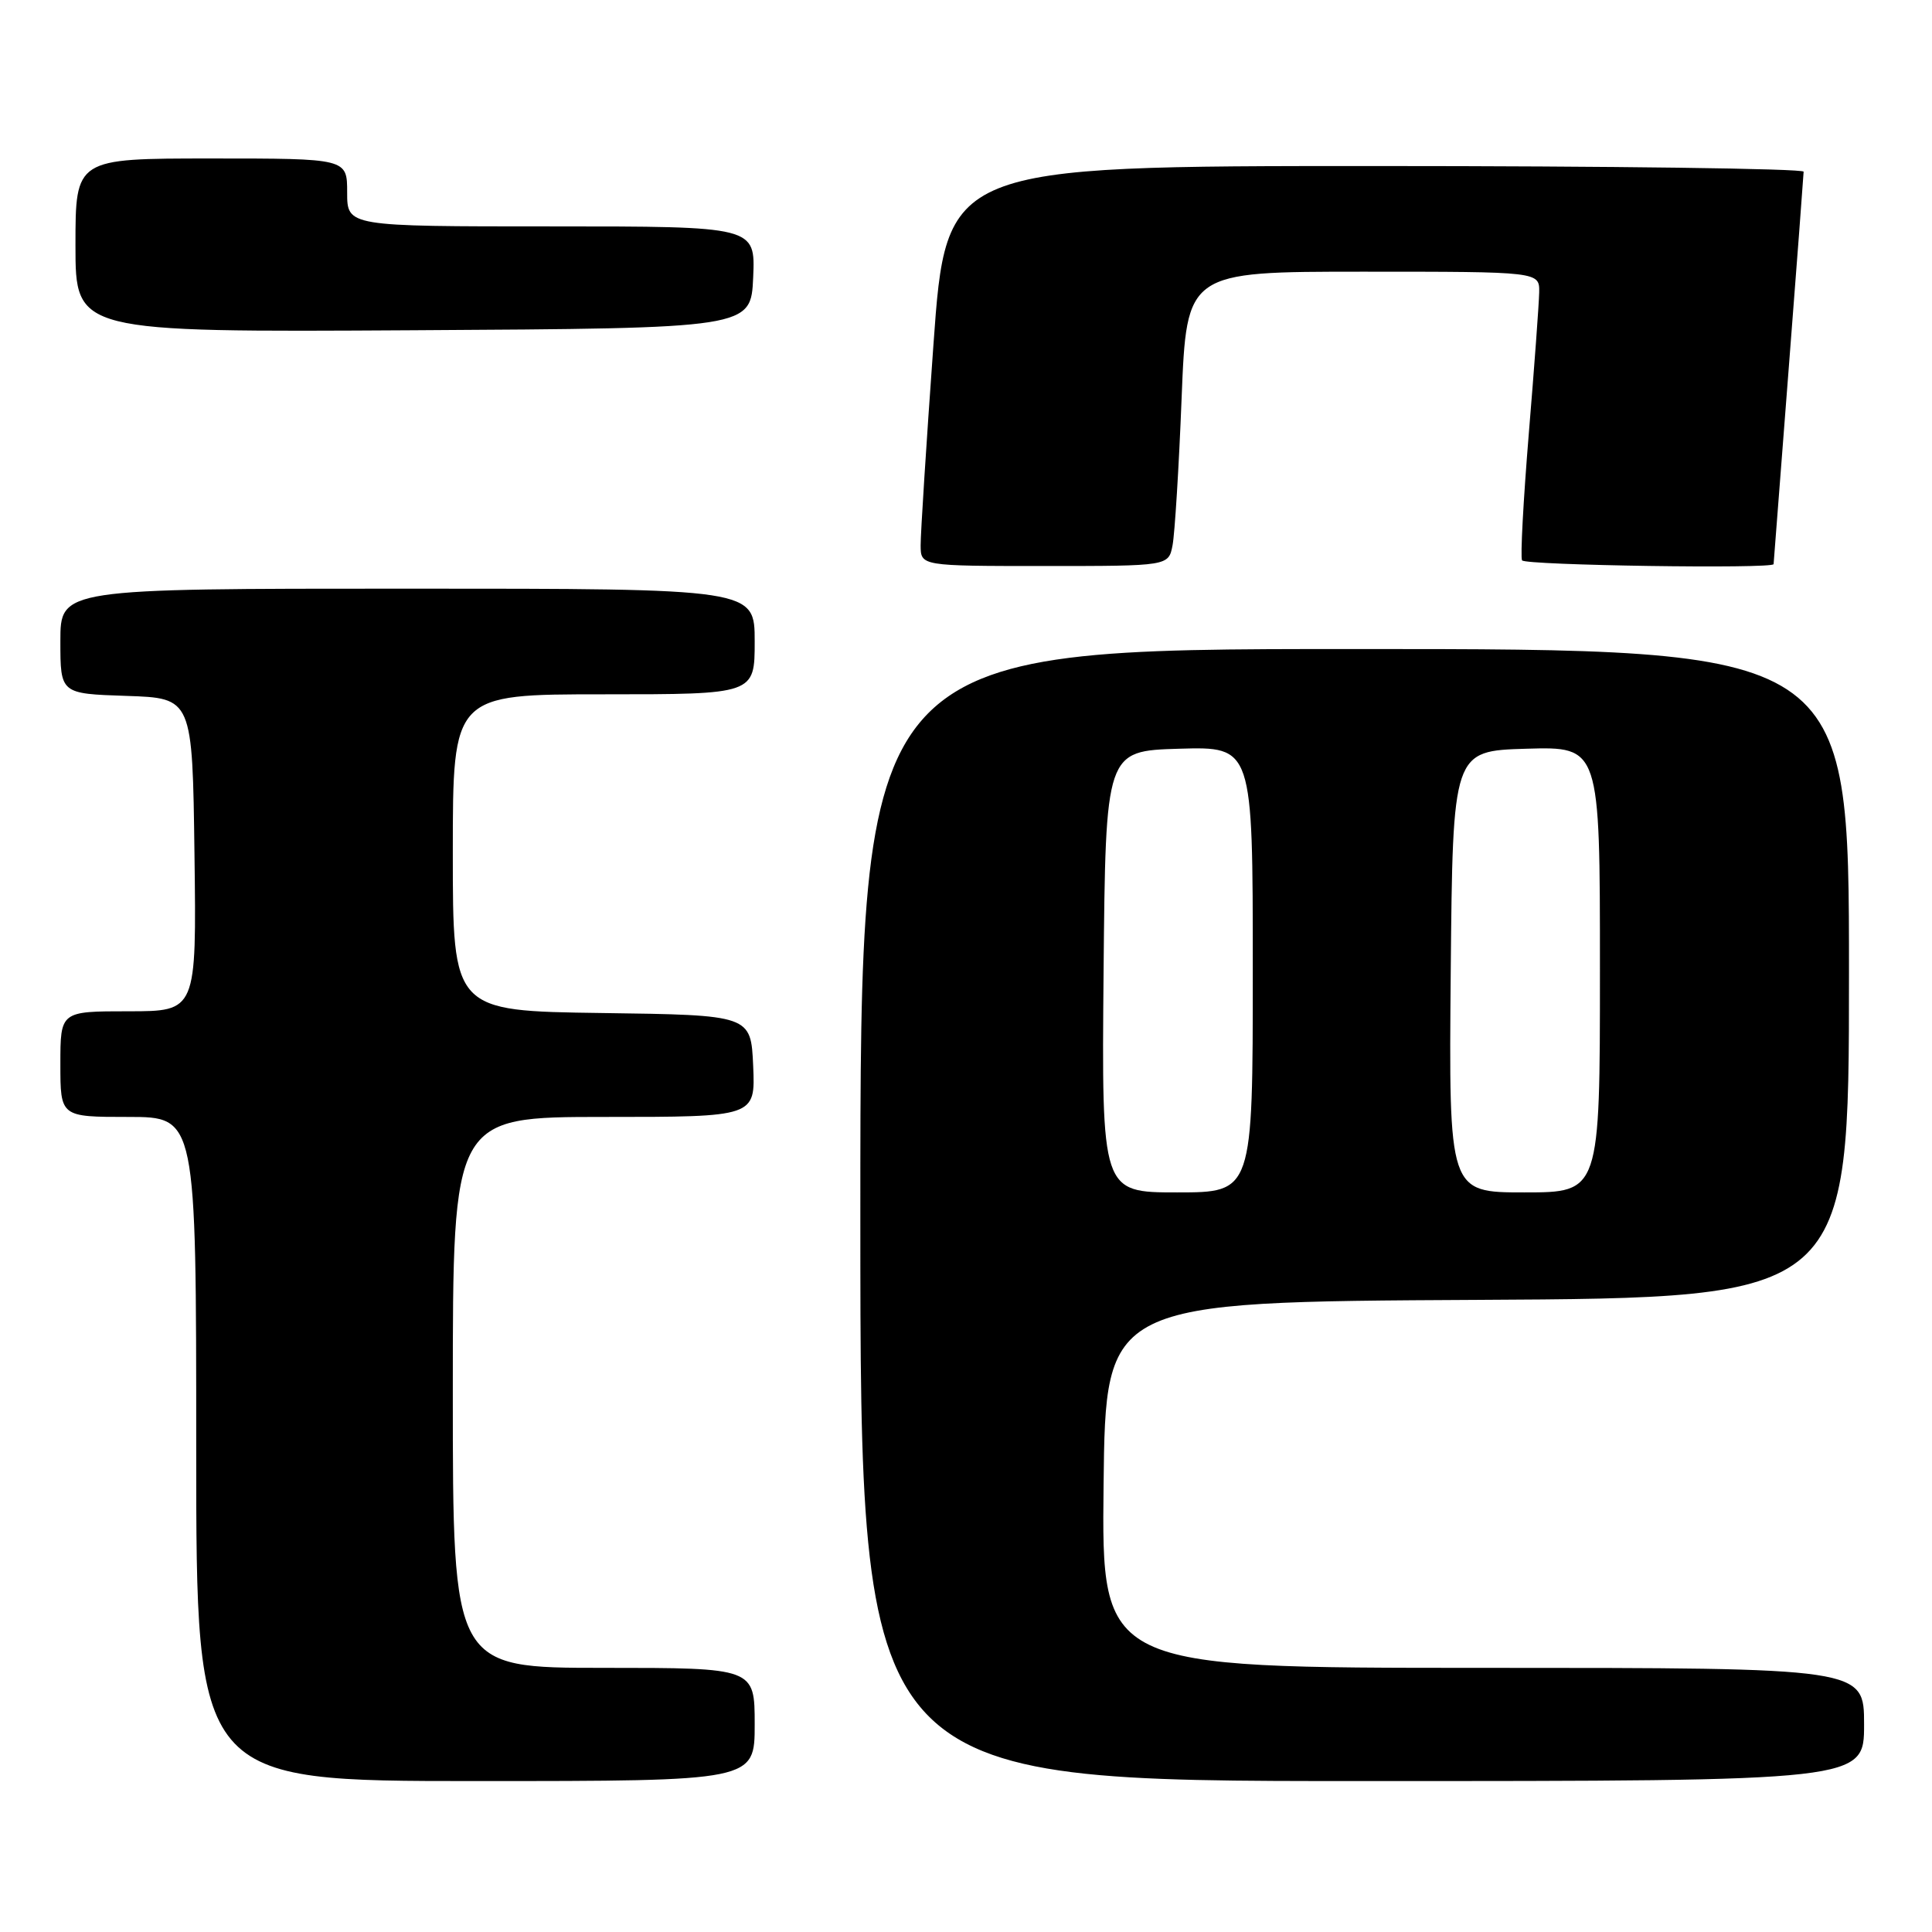<?xml version="1.0" encoding="UTF-8" standalone="no"?>
<!DOCTYPE svg PUBLIC "-//W3C//DTD SVG 1.1//EN" "http://www.w3.org/Graphics/SVG/1.1/DTD/svg11.dtd" >
<svg xmlns="http://www.w3.org/2000/svg" xmlns:xlink="http://www.w3.org/1999/xlink" version="1.1" viewBox="0 0 256 256">
 <g >
 <path fill="currentColor"
d=" M 100.00 228.50 C 100.00 221.00 100.00 221.00 80.00 221.00 C 60.00 221.00 60.00 221.00 60.00 184.50 C 60.00 148.00 60.00 148.00 80.05 148.00 C 100.09 148.00 100.09 148.00 99.80 141.25 C 99.50 134.50 99.50 134.50 79.75 134.23 C 60.00 133.96 60.00 133.96 60.00 112.98 C 60.00 92.00 60.00 92.00 80.00 92.00 C 100.00 92.00 100.00 92.00 100.00 85.00 C 100.00 78.00 100.00 78.00 54.00 78.00 C 8.00 78.00 8.00 78.00 8.00 84.96 C 8.00 91.92 8.00 91.92 16.75 92.21 C 25.50 92.50 25.50 92.50 25.77 113.25 C 26.04 134.00 26.04 134.00 17.02 134.00 C 8.00 134.00 8.00 134.00 8.00 141.00 C 8.00 148.00 8.00 148.00 17.00 148.00 C 26.00 148.00 26.00 148.00 26.00 192.00 C 26.00 236.00 26.00 236.00 63.00 236.00 C 100.00 236.00 100.00 236.00 100.00 228.50 Z  M 247.00 228.50 C 247.00 221.00 247.00 221.00 196.48 221.00 C 145.96 221.00 145.96 221.00 146.23 196.75 C 146.50 172.50 146.50 172.50 195.75 172.24 C 245.00 171.98 245.00 171.98 245.00 128.99 C 245.00 86.00 245.00 86.00 179.50 86.00 C 114.00 86.00 114.00 86.00 114.00 161.00 C 114.00 236.00 114.00 236.00 180.50 236.00 C 247.00 236.00 247.00 236.00 247.00 228.50 Z  M 155.37 72.25 C 155.66 70.74 156.21 61.96 156.57 52.75 C 157.24 36.00 157.24 36.00 180.62 36.00 C 204.00 36.00 204.00 36.00 203.95 38.75 C 203.92 40.26 203.30 48.70 202.57 57.50 C 201.85 66.30 201.44 73.84 201.68 74.25 C 202.06 74.91 234.98 75.40 235.01 74.75 C 235.02 74.61 235.91 63.02 237.00 49.00 C 238.09 34.98 238.98 23.16 238.99 22.75 C 239.00 22.34 213.44 22.00 182.19 22.00 C 125.38 22.00 125.38 22.00 123.68 45.75 C 122.74 58.81 121.98 70.74 121.99 72.25 C 122.00 75.00 122.00 75.00 138.42 75.00 C 154.84 75.00 154.84 75.00 155.37 72.25 Z  M 99.80 36.75 C 100.09 30.00 100.09 30.00 73.05 30.00 C 46.00 30.00 46.00 30.00 46.00 25.50 C 46.00 21.00 46.00 21.00 28.00 21.00 C 10.00 21.00 10.00 21.00 10.00 32.51 C 10.00 44.02 10.00 44.02 54.75 43.76 C 99.50 43.50 99.50 43.50 99.80 36.75 Z  M 146.23 128.75 C 146.50 99.50 146.50 99.50 156.25 99.21 C 166.00 98.93 166.00 98.93 166.00 128.46 C 166.00 158.00 166.00 158.00 155.98 158.00 C 145.97 158.00 145.97 158.00 146.23 128.75 Z  M 192.23 128.75 C 192.50 99.50 192.50 99.50 202.25 99.21 C 212.00 98.93 212.00 98.93 212.00 128.46 C 212.00 158.00 212.00 158.00 201.98 158.00 C 191.97 158.00 191.97 158.00 192.23 128.75 Z "/>
</g>
</svg>